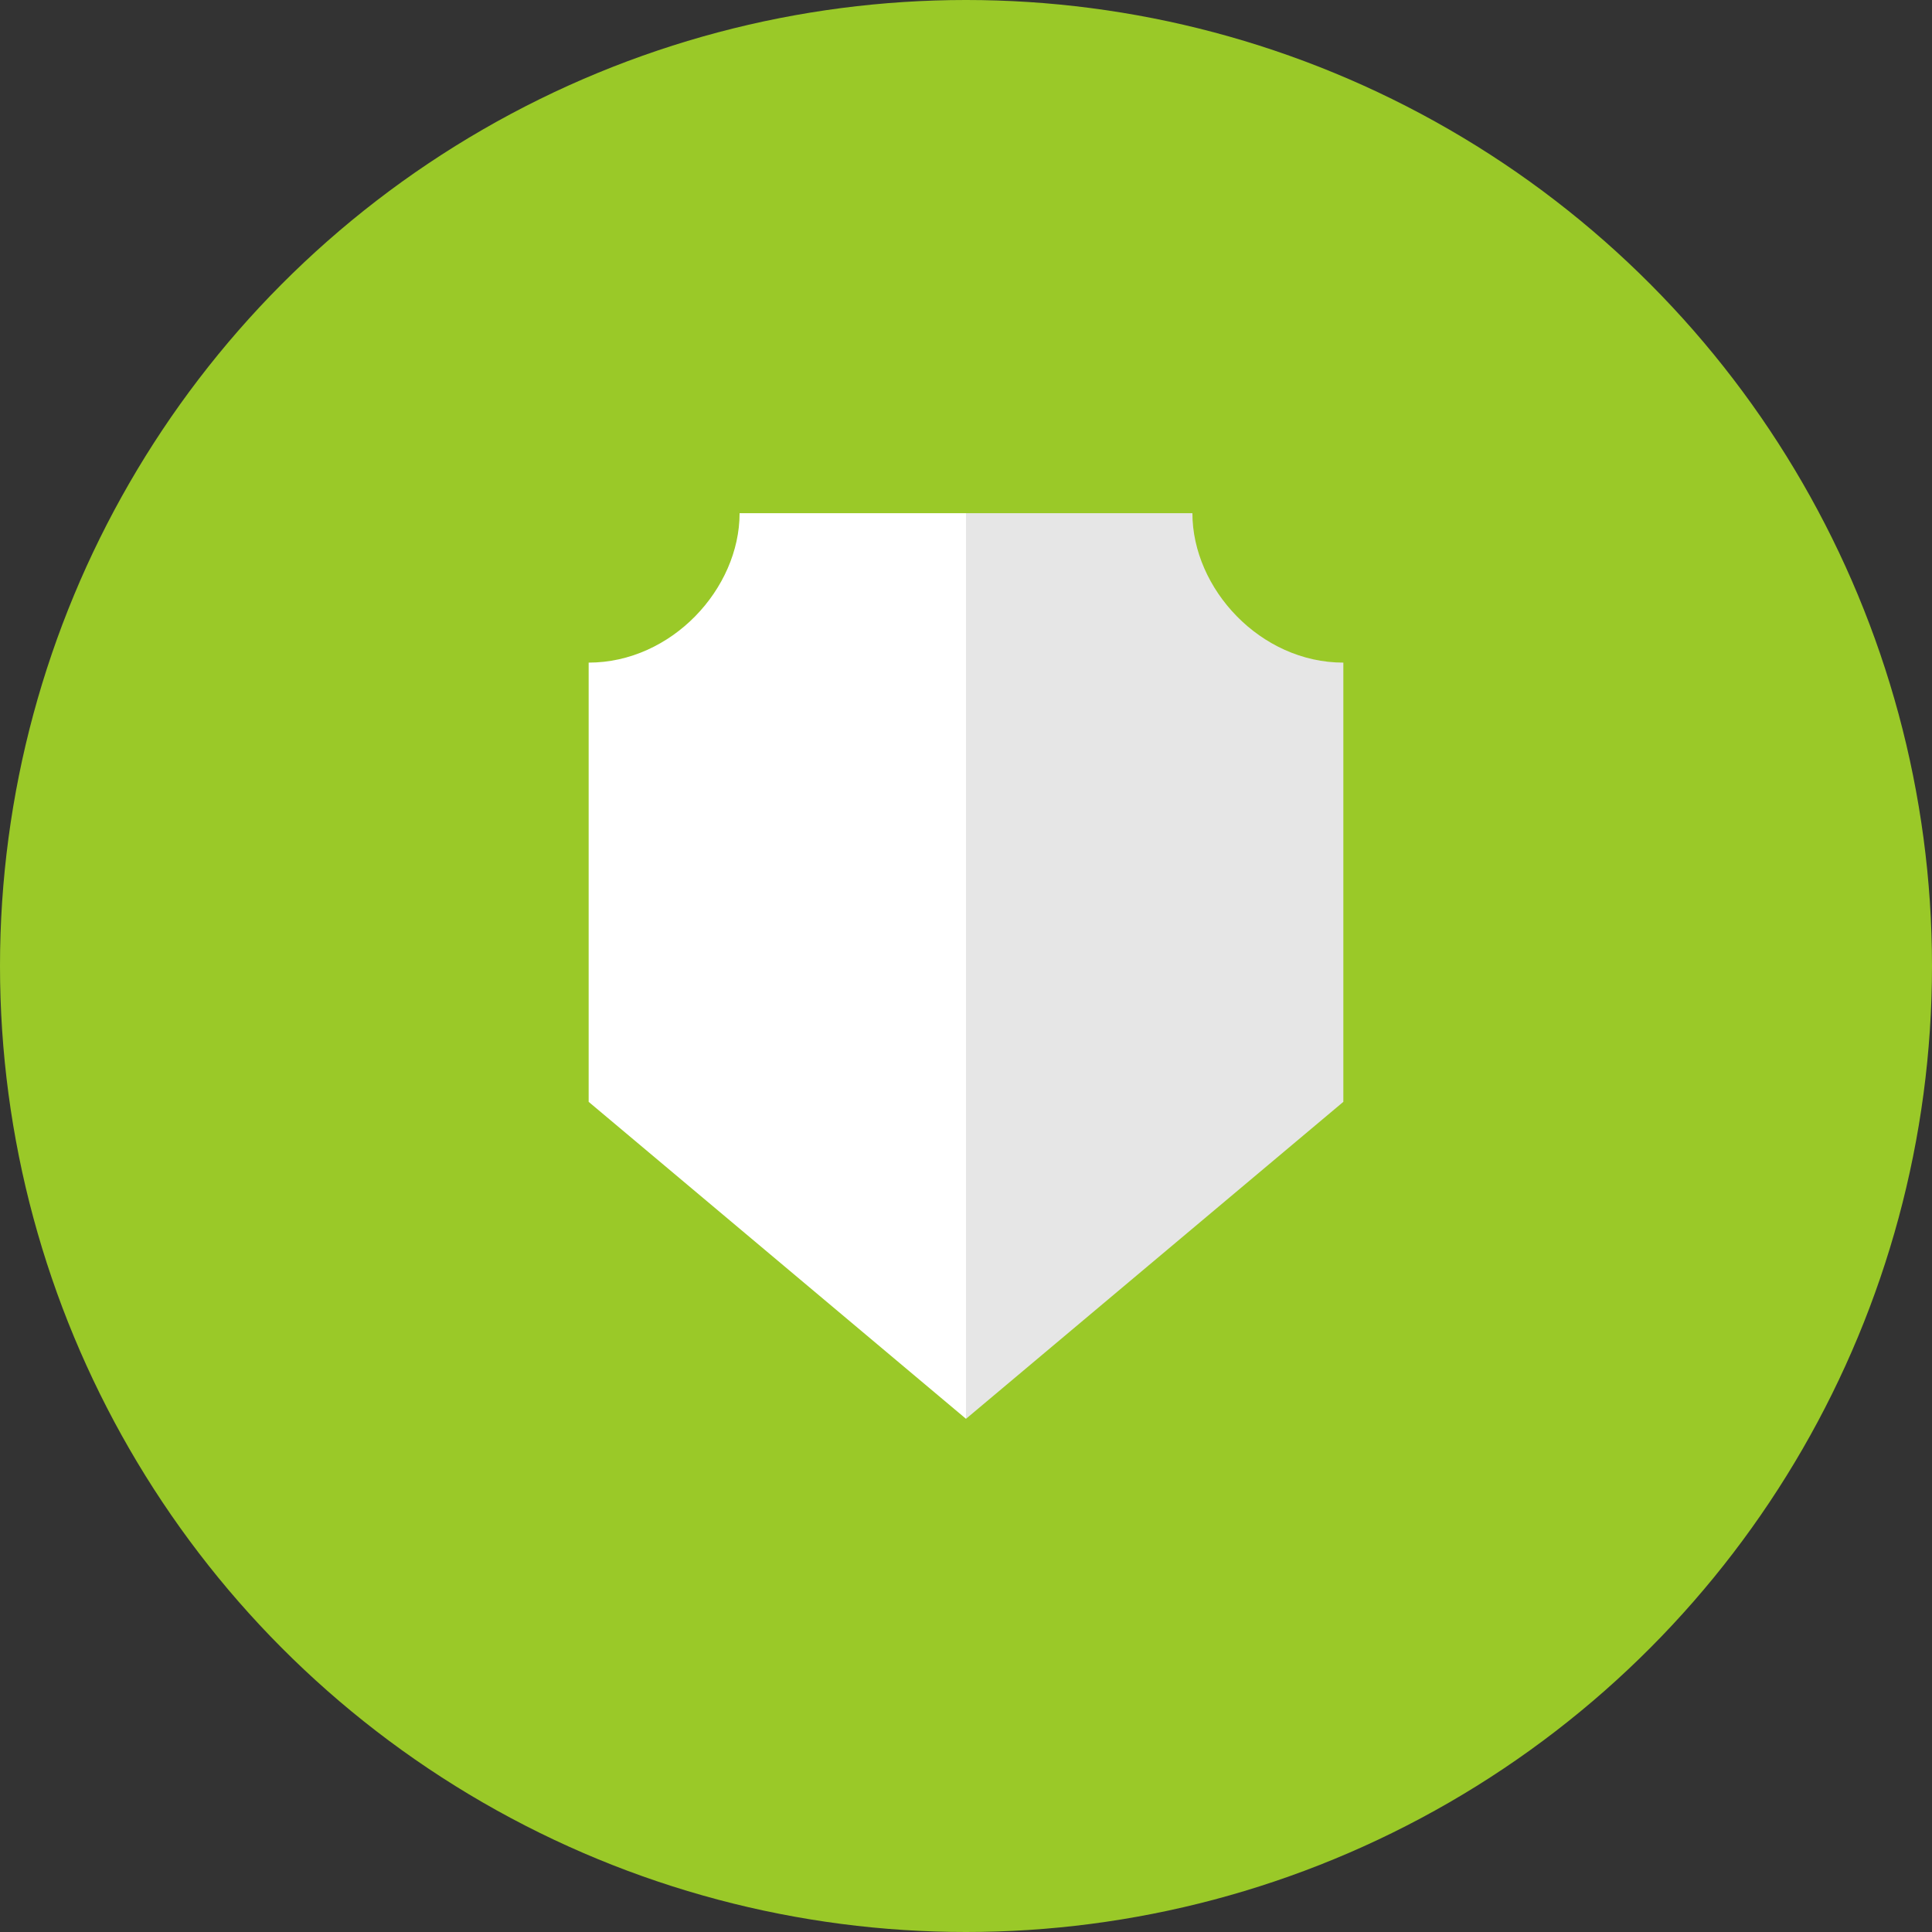 <?xml version="1.0" ?>
<!DOCTYPE svg PUBLIC '-//W3C//DTD SVG 1.1//EN' 'http://www.w3.org/Graphics/SVG/1.1/DTD/svg11.dtd'><svg
    enable-background="new 0 0 128 128" id="Layer_1" version="1.1" viewBox="0 0 128 128" xml:space="preserve"
    xmlns="http://www.w3.org/2000/svg" xmlns:xlink="http://www.w3.org/1999/xlink">
    <rect x="0" y="0" width="128" height="128" fill="#333333" stroke="none"/>
    <circle cx="64" cy="64" fill="#9AC928" id="circle" r="64" />
    <g id="icon">
        <path d="M64,94l25-21v-9V53.9V52v-8.1c-5.5,0-10-4.9-10-9.9H64" fill="#E6E6E6" id="right" />
        <path d="M64,34H49c0,5-4.5,9.9-10,9.9V52v1.9V64v9l25,21" fill="#FFFFFF" id="left" />
    </g>
</svg>